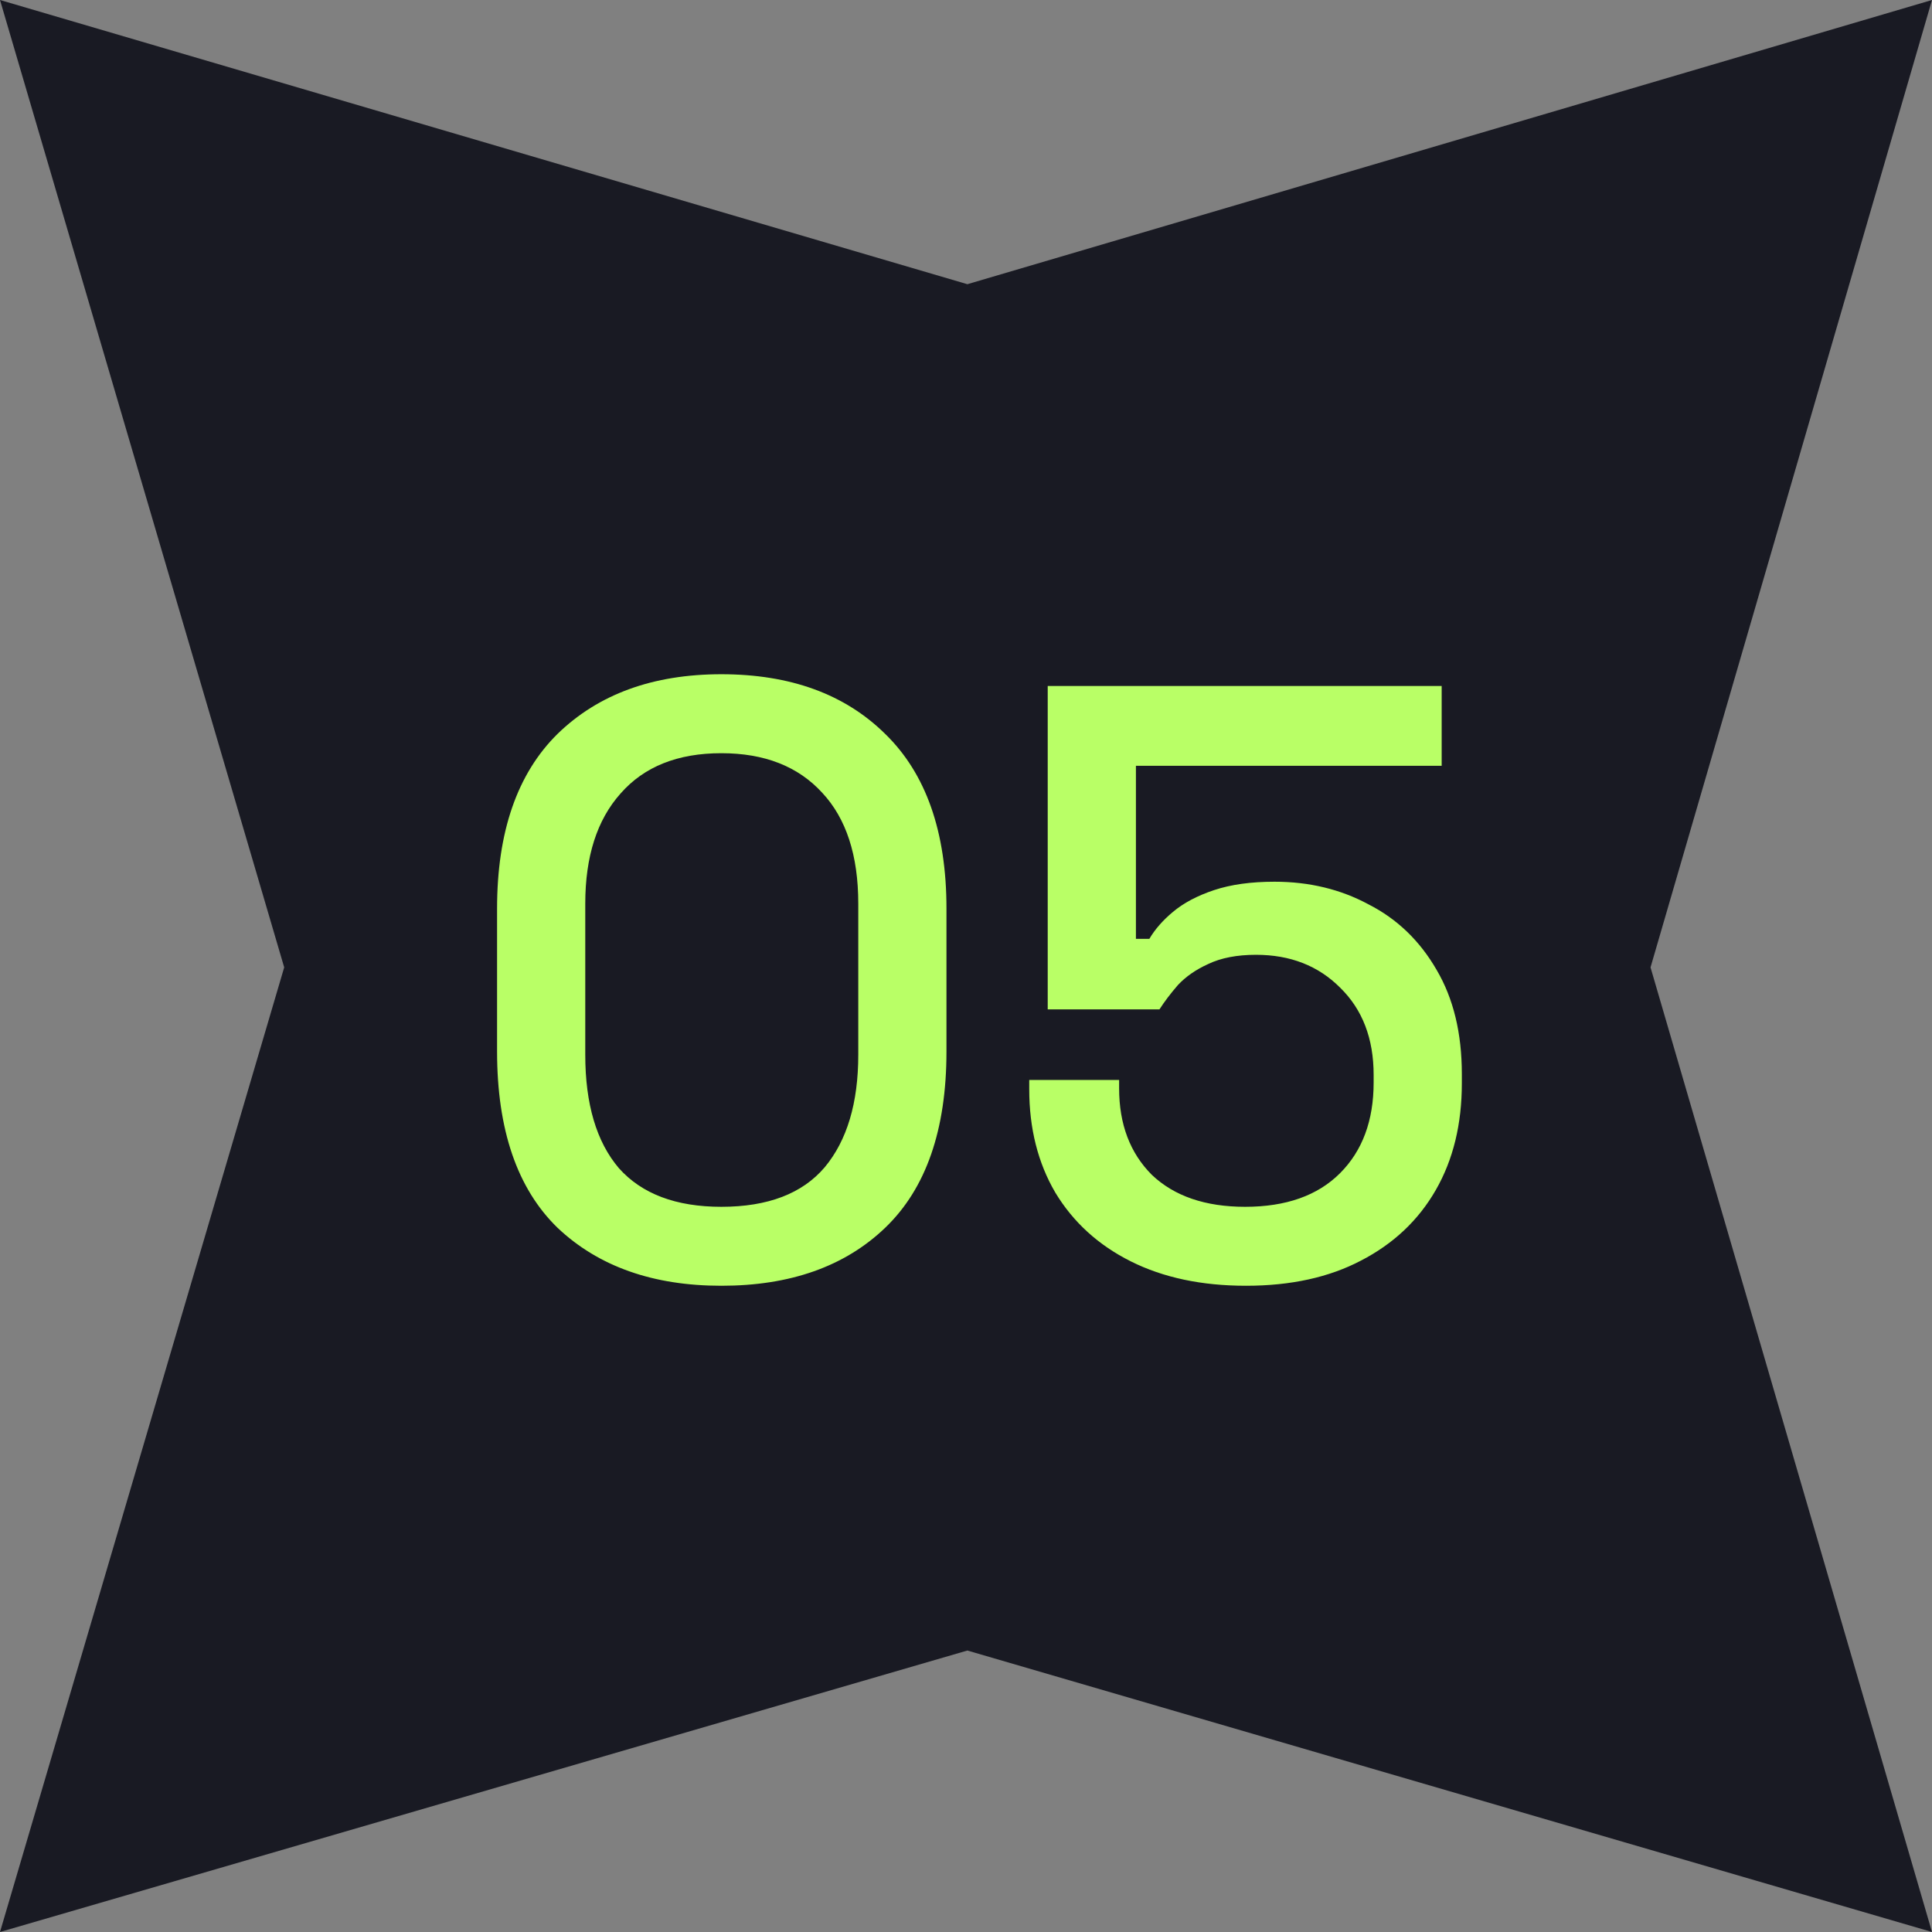 <svg width="138" height="138" viewBox="0 0 138 138" fill="none" xmlns="http://www.w3.org/2000/svg">
<rect x="0" y="0" width="138" height="138" fill="#808080" stroke="none"/>
<path d="M69.098 20.3L138 0L117.895 69.098L138 138L69.098 117.895L0 138L20.3 69.098L0 0L69.098 20.3Z" fill="#191A23"/>
<path d="M51.525 91.84C46.645 91.84 42.745 90.46 39.825 87.7C36.945 84.9 35.505 80.7 35.505 75.1V64.9C35.505 59.42 36.945 55.26 39.825 52.42C42.745 49.58 46.645 48.16 51.525 48.16C56.445 48.16 60.345 49.58 63.225 52.42C66.145 55.26 67.605 59.42 67.605 64.9V75.1C67.605 80.7 66.145 84.9 63.225 87.7C60.345 90.46 56.445 91.84 51.525 91.84ZM51.525 86.2C54.845 86.2 57.305 85.26 58.905 83.38C60.505 81.46 61.305 78.78 61.305 75.34V64.54C61.305 61.1 60.445 58.46 58.725 56.62C57.005 54.74 54.605 53.8 51.525 53.8C48.405 53.8 46.005 54.76 44.325 56.68C42.645 58.56 41.805 61.18 41.805 64.54V75.34C41.805 78.86 42.605 81.56 44.205 83.44C45.845 85.28 48.285 86.2 51.525 86.2ZM88.997 91.84C85.837 91.84 83.097 91.26 80.777 90.1C78.457 88.94 76.657 87.3 75.377 85.18C74.137 83.06 73.517 80.6 73.517 77.8V77.14H79.937V77.74C79.937 80.3 80.717 82.36 82.277 83.92C83.877 85.44 86.097 86.2 88.937 86.2C91.857 86.2 94.117 85.4 95.717 83.8C97.317 82.2 98.117 80.04 98.117 77.32V76.78C98.117 74.18 97.317 72.1 95.717 70.54C94.157 68.98 92.157 68.2 89.717 68.2C88.357 68.2 87.217 68.42 86.297 68.86C85.417 69.26 84.697 69.76 84.137 70.36C83.617 70.96 83.177 71.54 82.817 72.1H74.837V49H102.977V54.7H81.137V67.06H82.097C82.497 66.38 83.057 65.74 83.777 65.14C84.537 64.5 85.517 63.98 86.717 63.58C87.917 63.18 89.357 62.98 91.037 62.98C93.517 62.98 95.757 63.52 97.757 64.6C99.797 65.64 101.417 67.2 102.617 69.28C103.817 71.32 104.417 73.8 104.417 76.72V77.38C104.417 80.3 103.797 82.84 102.557 85C101.317 87.16 99.537 88.84 97.217 90.04C94.937 91.24 92.197 91.84 88.997 91.84Z" fill="#B9FF66"/>
</svg>

